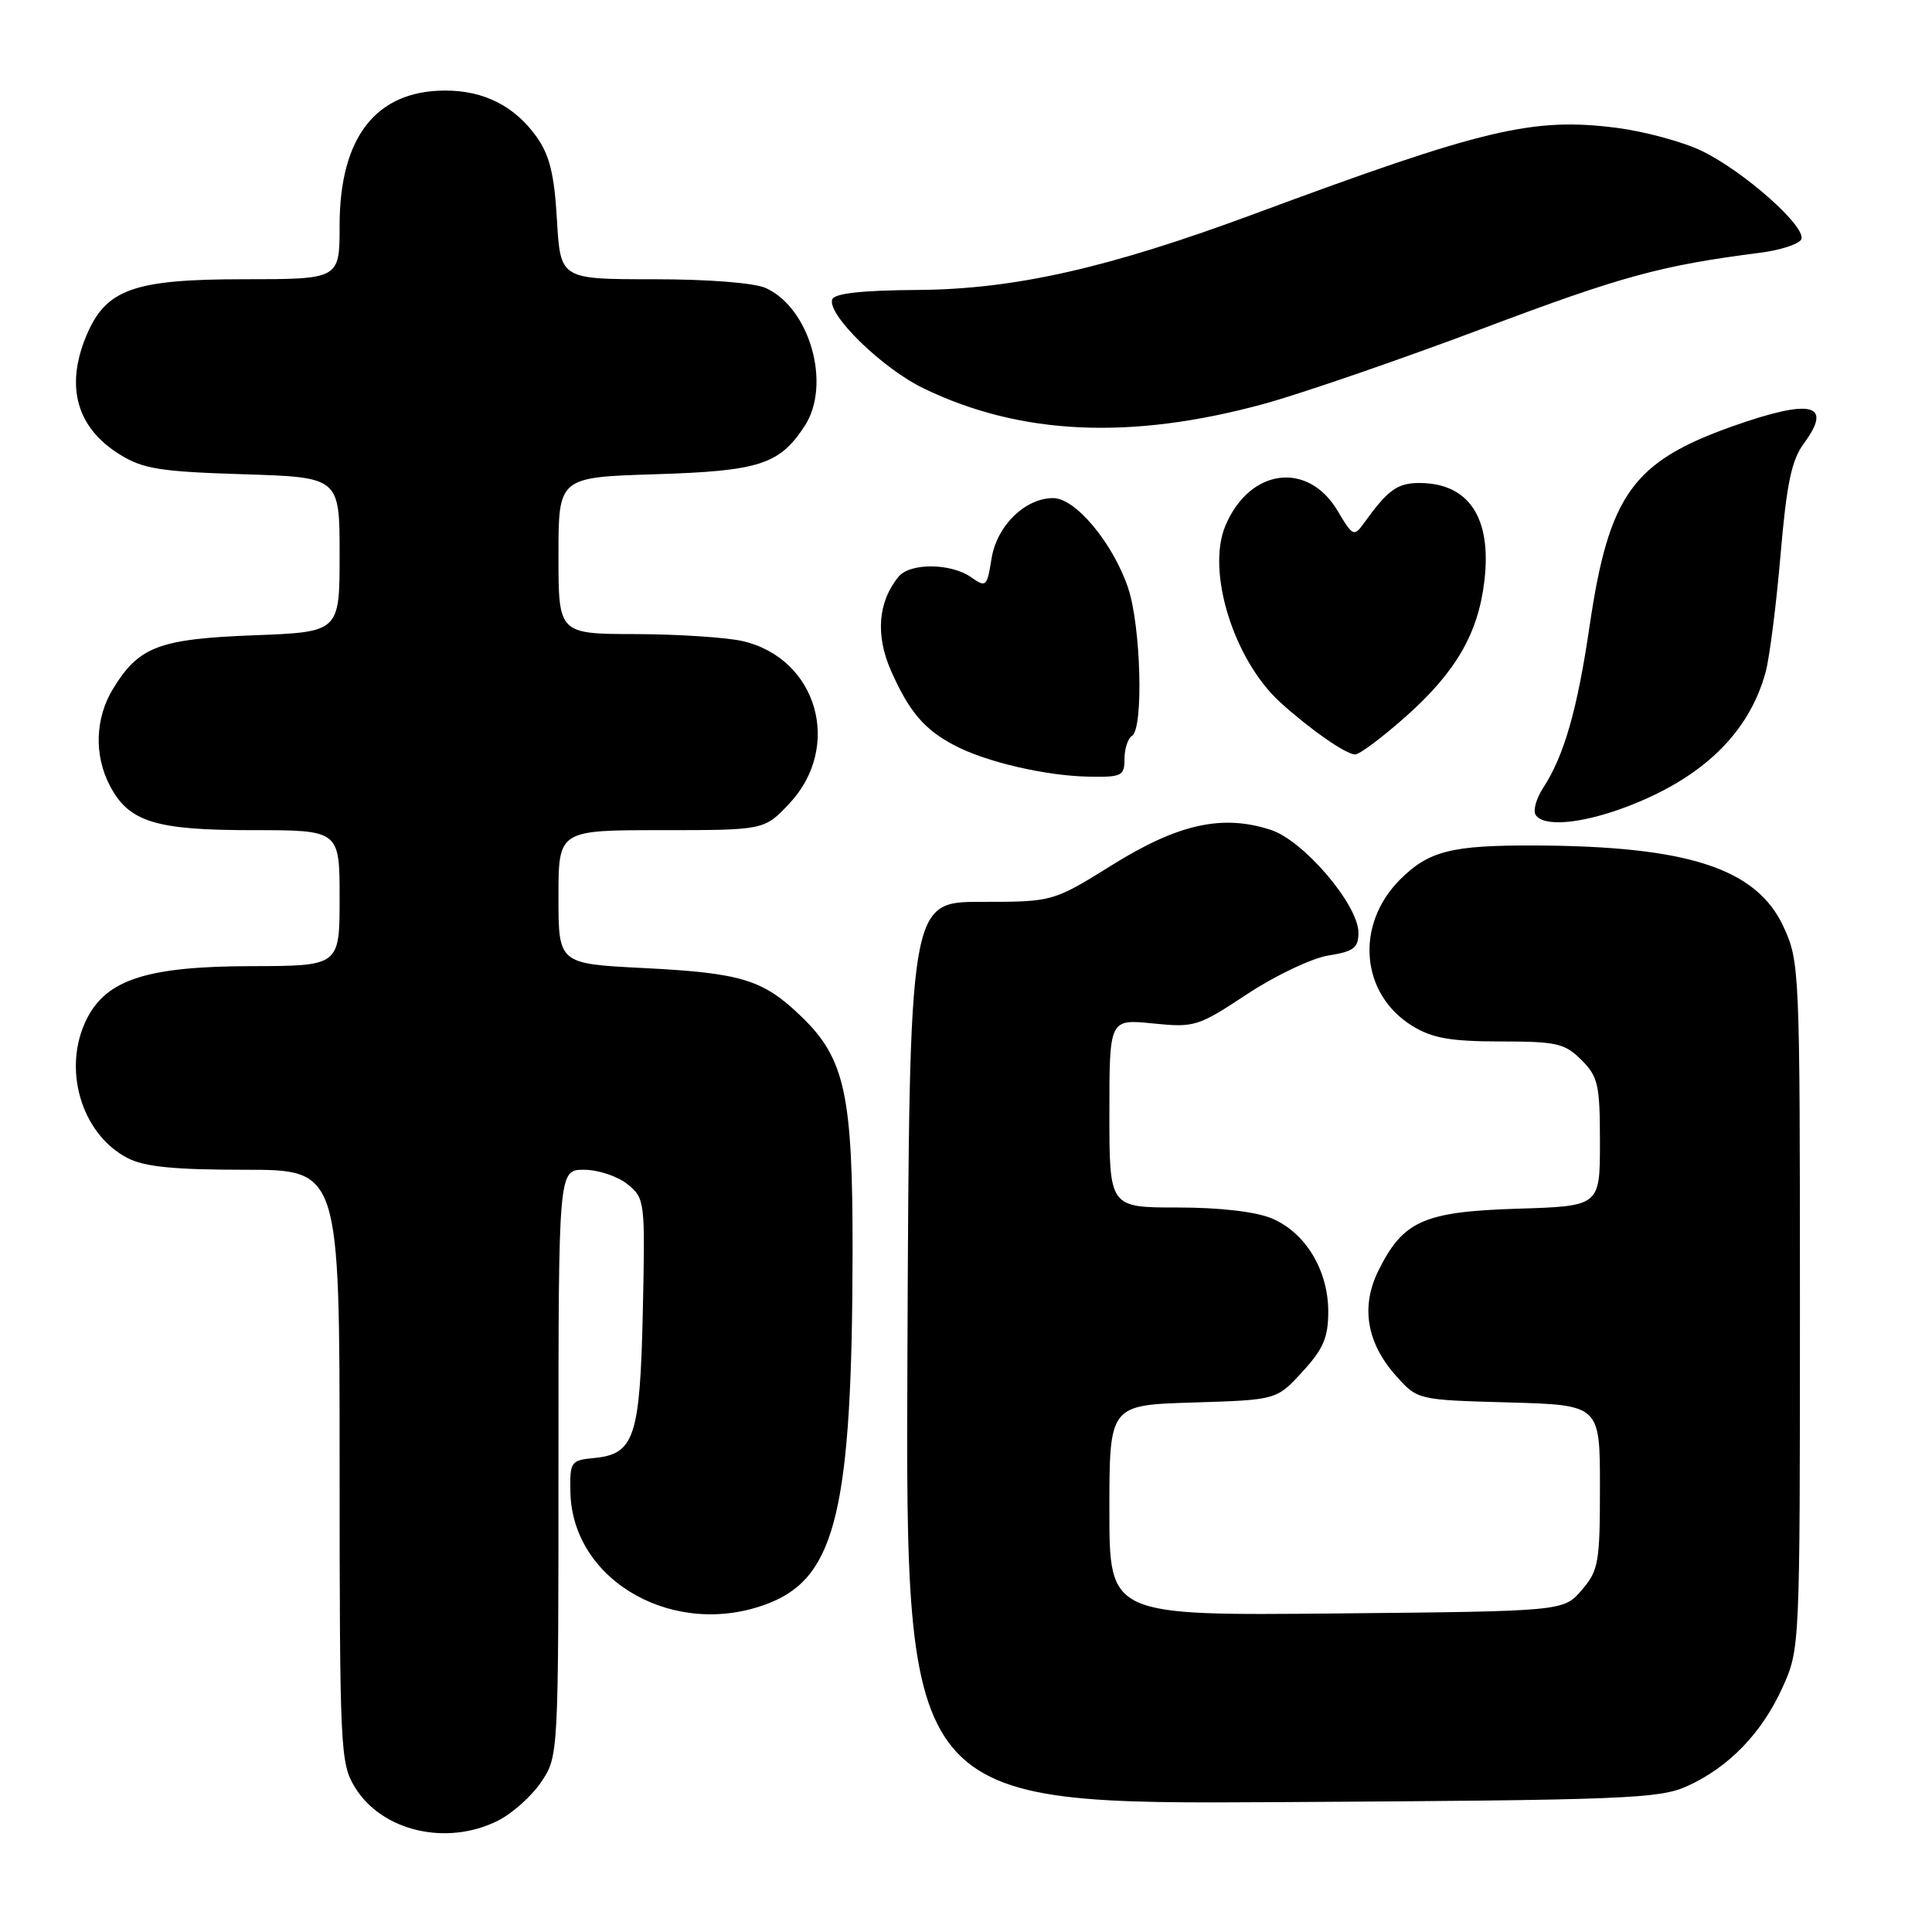 <?xml version="1.0" encoding="UTF-8" standalone="no"?>
<!DOCTYPE svg PUBLIC "-//W3C//DTD SVG 1.1//EN" "http://www.w3.org/Graphics/SVG/1.1/DTD/svg11.dtd" >
<svg xmlns="http://www.w3.org/2000/svg" xmlns:xlink="http://www.w3.org/1999/xlink" version="1.1" viewBox="0 0 256 256">
 <g >
 <path fill="currentColor"
d=" M 65.98 241.25 C 67.89 240.29 70.48 237.97 71.73 236.10 C 73.99 232.72 74.00 232.58 74.00 193.85 C 74.00 155.00 74.00 155.00 77.39 155.00 C 79.25 155.00 81.84 155.86 83.14 156.91 C 85.46 158.80 85.49 159.10 85.18 173.66 C 84.81 190.42 84.07 192.67 78.77 193.19 C 75.63 193.49 75.50 193.67 75.58 197.70 C 75.82 209.64 89.65 217.33 102.01 212.38 C 110.78 208.87 112.92 199.80 112.97 165.93 C 113.00 145.13 111.97 140.32 106.28 134.79 C 101.14 129.80 98.33 128.93 85.25 128.27 C 74.00 127.70 74.00 127.70 74.00 118.85 C 74.00 110.00 74.00 110.00 87.63 110.00 C 101.26 110.00 101.26 110.00 104.57 106.50 C 111.67 98.96 108.32 87.25 98.41 84.95 C 96.26 84.46 89.89 84.04 84.25 84.02 C 74.00 84.00 74.00 84.00 74.00 73.62 C 74.00 63.24 74.00 63.24 86.84 62.84 C 100.64 62.41 103.28 61.55 106.62 56.45 C 110.19 51.00 107.34 40.84 101.48 38.17 C 99.96 37.48 93.87 37.00 86.58 37.00 C 74.26 37.00 74.26 37.00 73.80 29.15 C 73.45 23.10 72.83 20.57 71.10 18.13 C 68.19 14.06 64.14 12.00 59.00 12.00 C 49.83 12.00 45.00 18.17 45.00 29.89 C 45.00 37.00 45.00 37.00 32.25 37.00 C 17.67 37.01 14.02 38.32 11.44 44.49 C 8.62 51.24 10.16 56.70 15.90 60.24 C 18.95 62.13 21.24 62.50 32.22 62.84 C 45.00 63.24 45.00 63.24 45.00 73.49 C 45.00 83.75 45.00 83.75 33.61 84.18 C 21.03 84.67 18.39 85.67 14.96 91.30 C 12.62 95.14 12.45 100.03 14.52 104.03 C 17.04 108.91 20.51 110.00 33.45 110.00 C 45.00 110.00 45.00 110.00 45.00 119.00 C 45.00 128.00 45.00 128.00 33.25 128.02 C 19.63 128.05 14.21 129.76 11.57 134.87 C 8.17 141.43 10.71 150.25 16.91 153.45 C 19.14 154.61 23.08 155.00 32.45 155.00 C 45.00 155.00 45.00 155.00 45.00 194.25 C 45.01 231.84 45.09 233.64 47.02 236.81 C 50.58 242.65 59.18 244.66 65.98 241.25 Z  M 223.50 236.70 C 229.04 234.21 233.45 229.66 236.18 223.62 C 238.50 218.51 238.50 218.43 238.50 173.00 C 238.50 128.45 238.45 127.40 236.33 122.81 C 232.76 115.07 223.69 112.11 203.37 112.03 C 192.32 111.99 189.32 112.75 185.51 116.55 C 179.50 122.57 180.29 131.77 187.19 135.97 C 189.81 137.57 192.24 137.99 198.80 138.00 C 206.27 138.00 207.33 138.24 209.55 140.45 C 211.76 142.67 212.00 143.72 212.00 151.37 C 212.00 159.82 212.00 159.82 201.07 160.16 C 188.66 160.55 185.92 161.76 182.65 168.36 C 180.28 173.12 181.09 177.94 184.97 182.29 C 187.83 185.50 187.83 185.50 199.92 185.83 C 212.00 186.17 212.00 186.17 212.00 197.03 C 212.00 207.06 211.82 208.10 209.59 210.69 C 207.18 213.50 207.18 213.50 177.09 213.79 C 147.00 214.08 147.00 214.08 147.00 200.13 C 147.00 186.18 147.00 186.18 158.08 185.84 C 169.16 185.50 169.16 185.50 172.58 181.76 C 175.36 178.73 176.00 177.23 176.00 173.76 C 175.99 168.29 172.96 163.30 168.51 161.44 C 166.37 160.55 161.63 160.00 156.03 160.00 C 147.00 160.00 147.00 160.00 147.00 147.52 C 147.00 135.03 147.00 135.03 152.75 135.61 C 158.29 136.17 158.74 136.03 165.26 131.72 C 168.99 129.26 173.81 126.97 176.01 126.61 C 179.38 126.08 180.00 125.60 180.00 123.58 C 180.00 119.91 172.77 111.41 168.43 109.98 C 162.02 107.86 156.13 109.16 147.41 114.59 C 139.52 119.50 139.52 119.50 130.01 119.50 C 120.50 119.50 120.50 119.50 120.24 179.29 C 119.98 239.09 119.98 239.09 169.74 238.79 C 215.13 238.53 219.85 238.34 223.50 236.70 Z  M 215.36 106.97 C 225.55 103.15 231.78 97.14 233.97 89.00 C 234.48 87.08 235.37 80.11 235.93 73.53 C 236.74 64.07 237.39 60.97 239.02 58.76 C 242.91 53.49 240.06 52.79 229.70 56.44 C 216.33 61.16 213.19 65.53 210.62 83.01 C 209.00 94.05 207.24 100.17 204.48 104.39 C 203.57 105.78 203.12 107.38 203.47 107.96 C 204.49 109.60 209.43 109.18 215.36 106.97 Z  M 149.00 100.56 C 149.00 99.22 149.45 97.84 150.00 97.50 C 151.55 96.54 151.18 82.89 149.47 77.87 C 147.44 71.92 142.50 66.00 139.56 66.00 C 135.82 66.00 132.07 69.68 131.38 74.04 C 130.78 77.77 130.66 77.88 128.65 76.47 C 125.99 74.61 120.60 74.57 119.08 76.40 C 116.34 79.70 115.98 84.16 118.06 88.87 C 120.47 94.31 122.47 96.67 126.50 98.78 C 130.66 100.97 138.59 102.81 144.25 102.91 C 148.64 102.99 149.00 102.82 149.00 100.56 Z  M 186.34 94.89 C 192.93 89.01 195.87 83.93 196.69 76.97 C 197.68 68.60 194.62 64.00 188.06 64.00 C 185.15 64.00 183.89 64.92 180.69 69.37 C 179.42 71.14 179.22 71.04 177.26 67.72 C 173.31 61.03 165.55 62.05 162.36 69.69 C 159.83 75.75 163.49 87.48 169.66 93.08 C 173.61 96.66 178.30 99.93 179.55 99.97 C 180.13 99.99 183.18 97.70 186.34 94.89 Z  M 167.50 53.51 C 172.45 52.15 185.50 47.66 196.50 43.52 C 214.95 36.57 220.11 35.17 233.23 33.49 C 235.83 33.16 238.27 32.38 238.65 31.76 C 239.58 30.25 231.19 22.75 225.48 19.99 C 222.99 18.79 217.93 17.42 214.23 16.94 C 203.07 15.52 196.66 17.05 166.16 28.36 C 146.82 35.53 134.46 38.33 121.58 38.42 C 114.14 38.47 110.54 38.88 110.27 39.68 C 109.60 41.69 116.91 48.81 122.34 51.44 C 135.17 57.67 149.83 58.34 167.50 53.51 Z "/>
</g>
</svg>